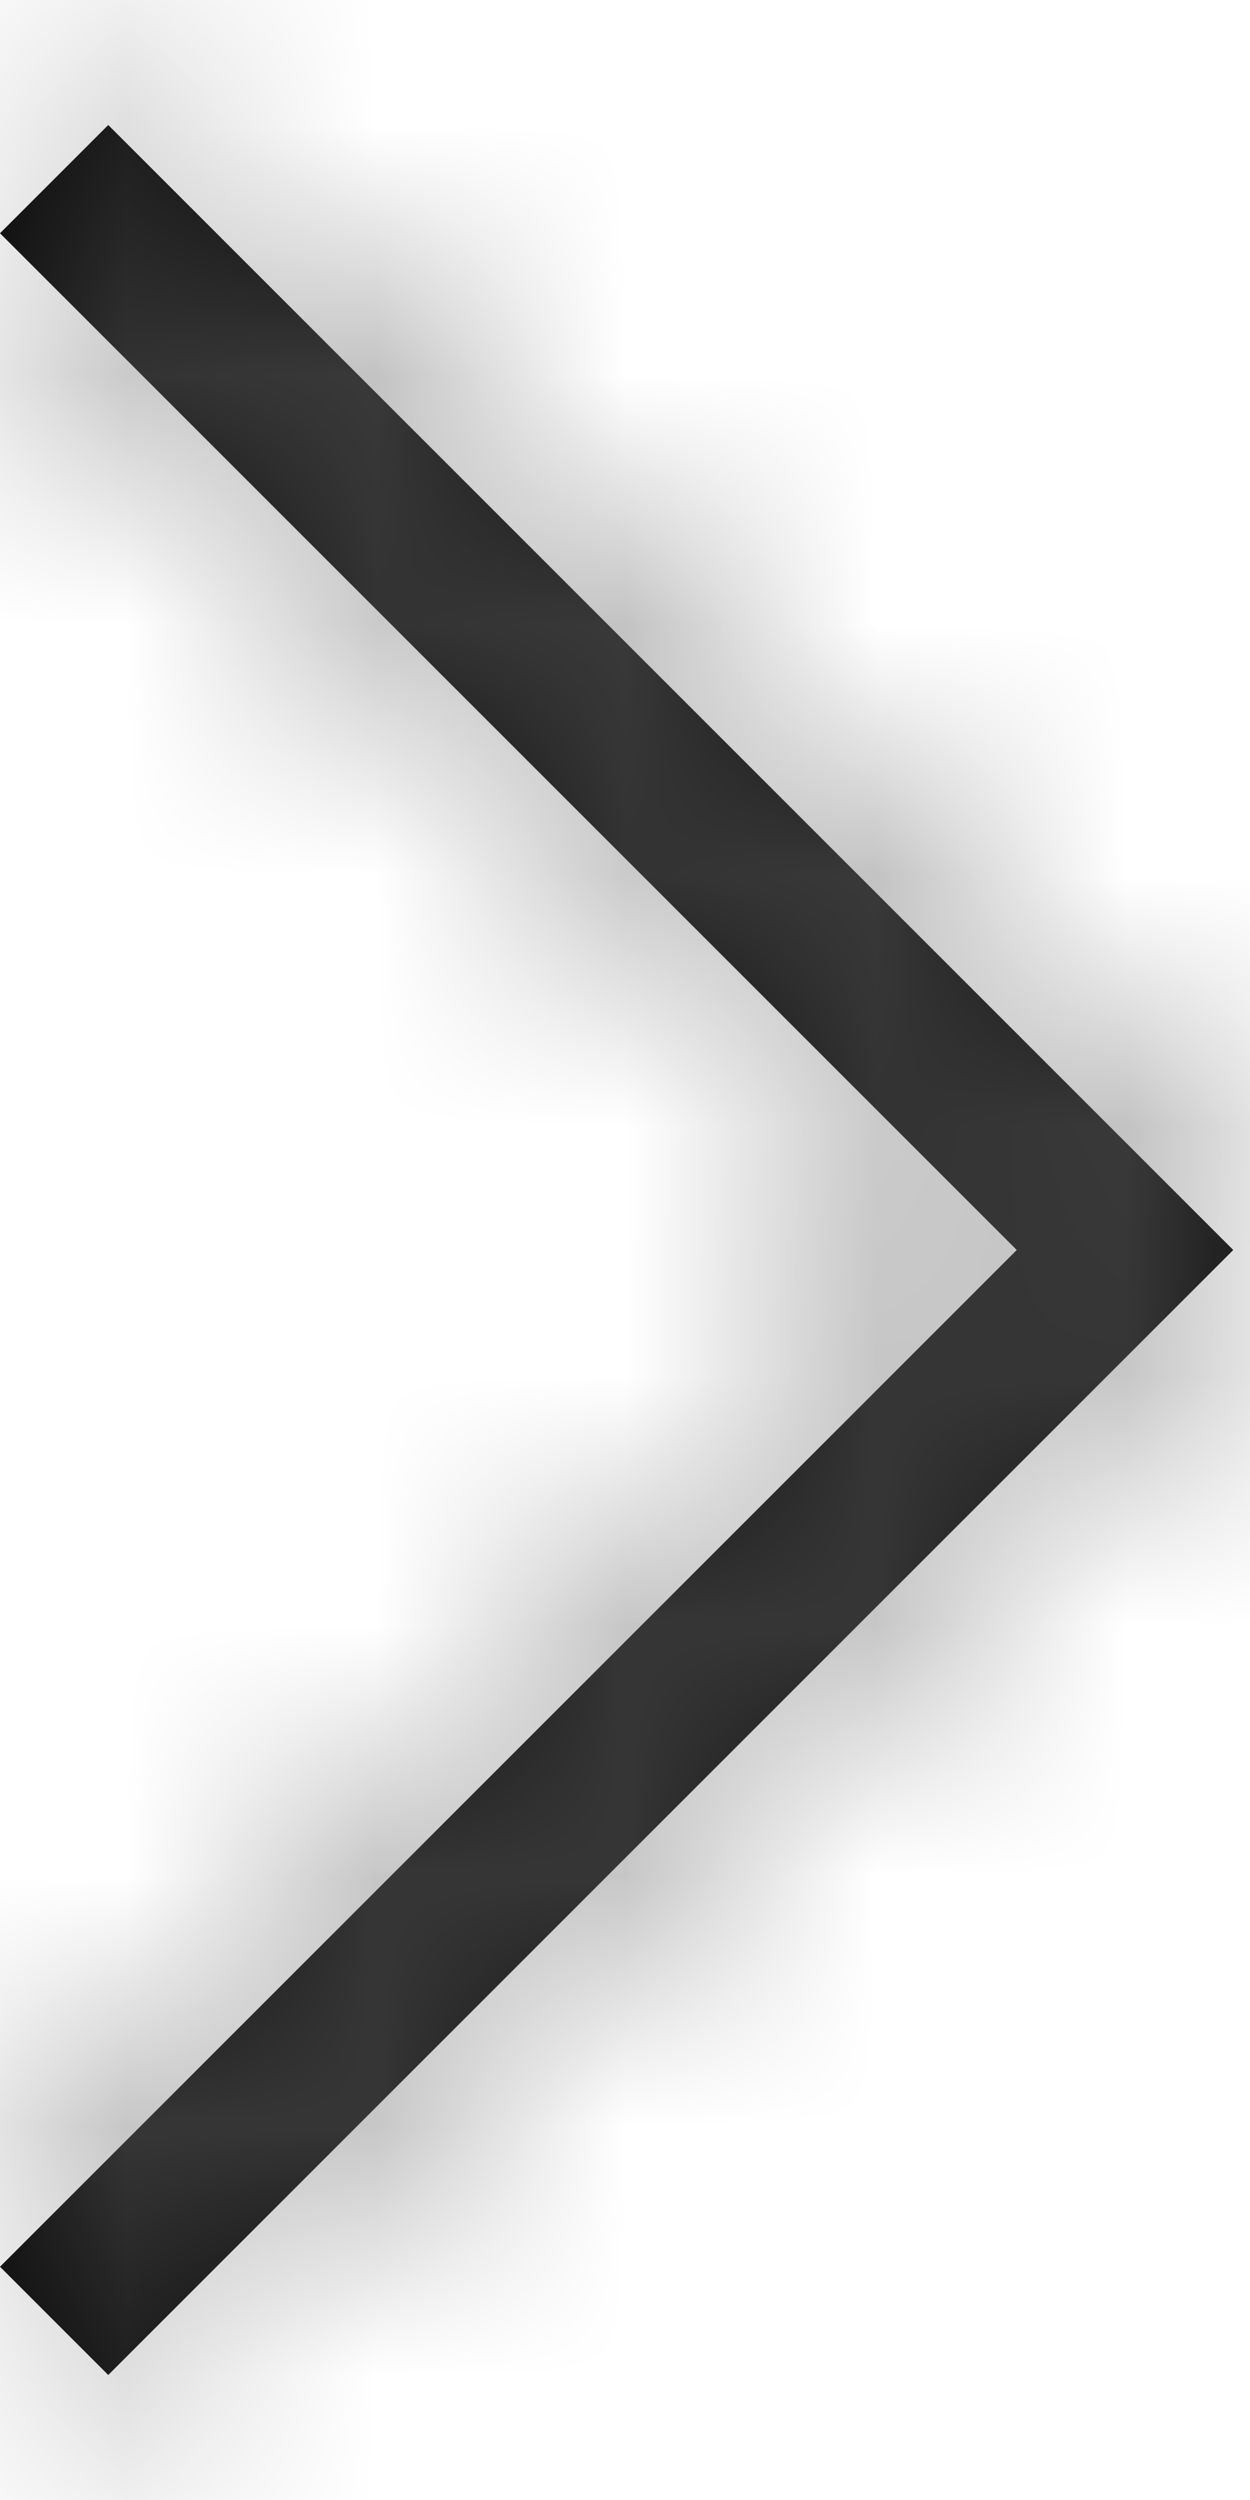 <?xml version="1.0" encoding="UTF-8"?>
<svg width="5px" height="10px" viewBox="0 0 5 10" version="1.1" xmlns="http://www.w3.org/2000/svg" xmlns:xlink="http://www.w3.org/1999/xlink">
    <!-- Generator: Sketch 42 (36781) - http://www.bohemiancoding.com/sketch -->
    <title>2</title>
    <desc>Created with Sketch.</desc>
    <defs>
        <polygon id="path-1" points="8.933 6 4.433 10.5 4 10.067 8.067 6 4 1.933 4.433 1.5"></polygon>
    </defs>
    <g id="Symbols" stroke="none" stroke-width="1" fill="none" fill-rule="evenodd">
        <g id="Breadcrumbs" transform="translate(-50, -36)">
            <g id="Icons/ux/arrowbig-alt">
                <g transform="translate(46, 35)">
                    <rect id="Frame" x="0" y="0" width="12" height="12"></rect>
                    <mask id="mask-2" fill="white">
                        <use xlink:href="#path-1"></use>
                    </mask>
                    <use id="Shape" fill="#000000" fill-rule="nonzero" xlink:href="#path-1"></use>
                    <g id="Color/Main-3" mask="url(#mask-2)" fill-rule="evenodd" fill="#7C7C7C">
                        <rect id="Color/Main-1" x="0" y="0" width="12" height="12"></rect>
                    </g>
                </g>
            </g>
        </g>
    </g>
</svg>